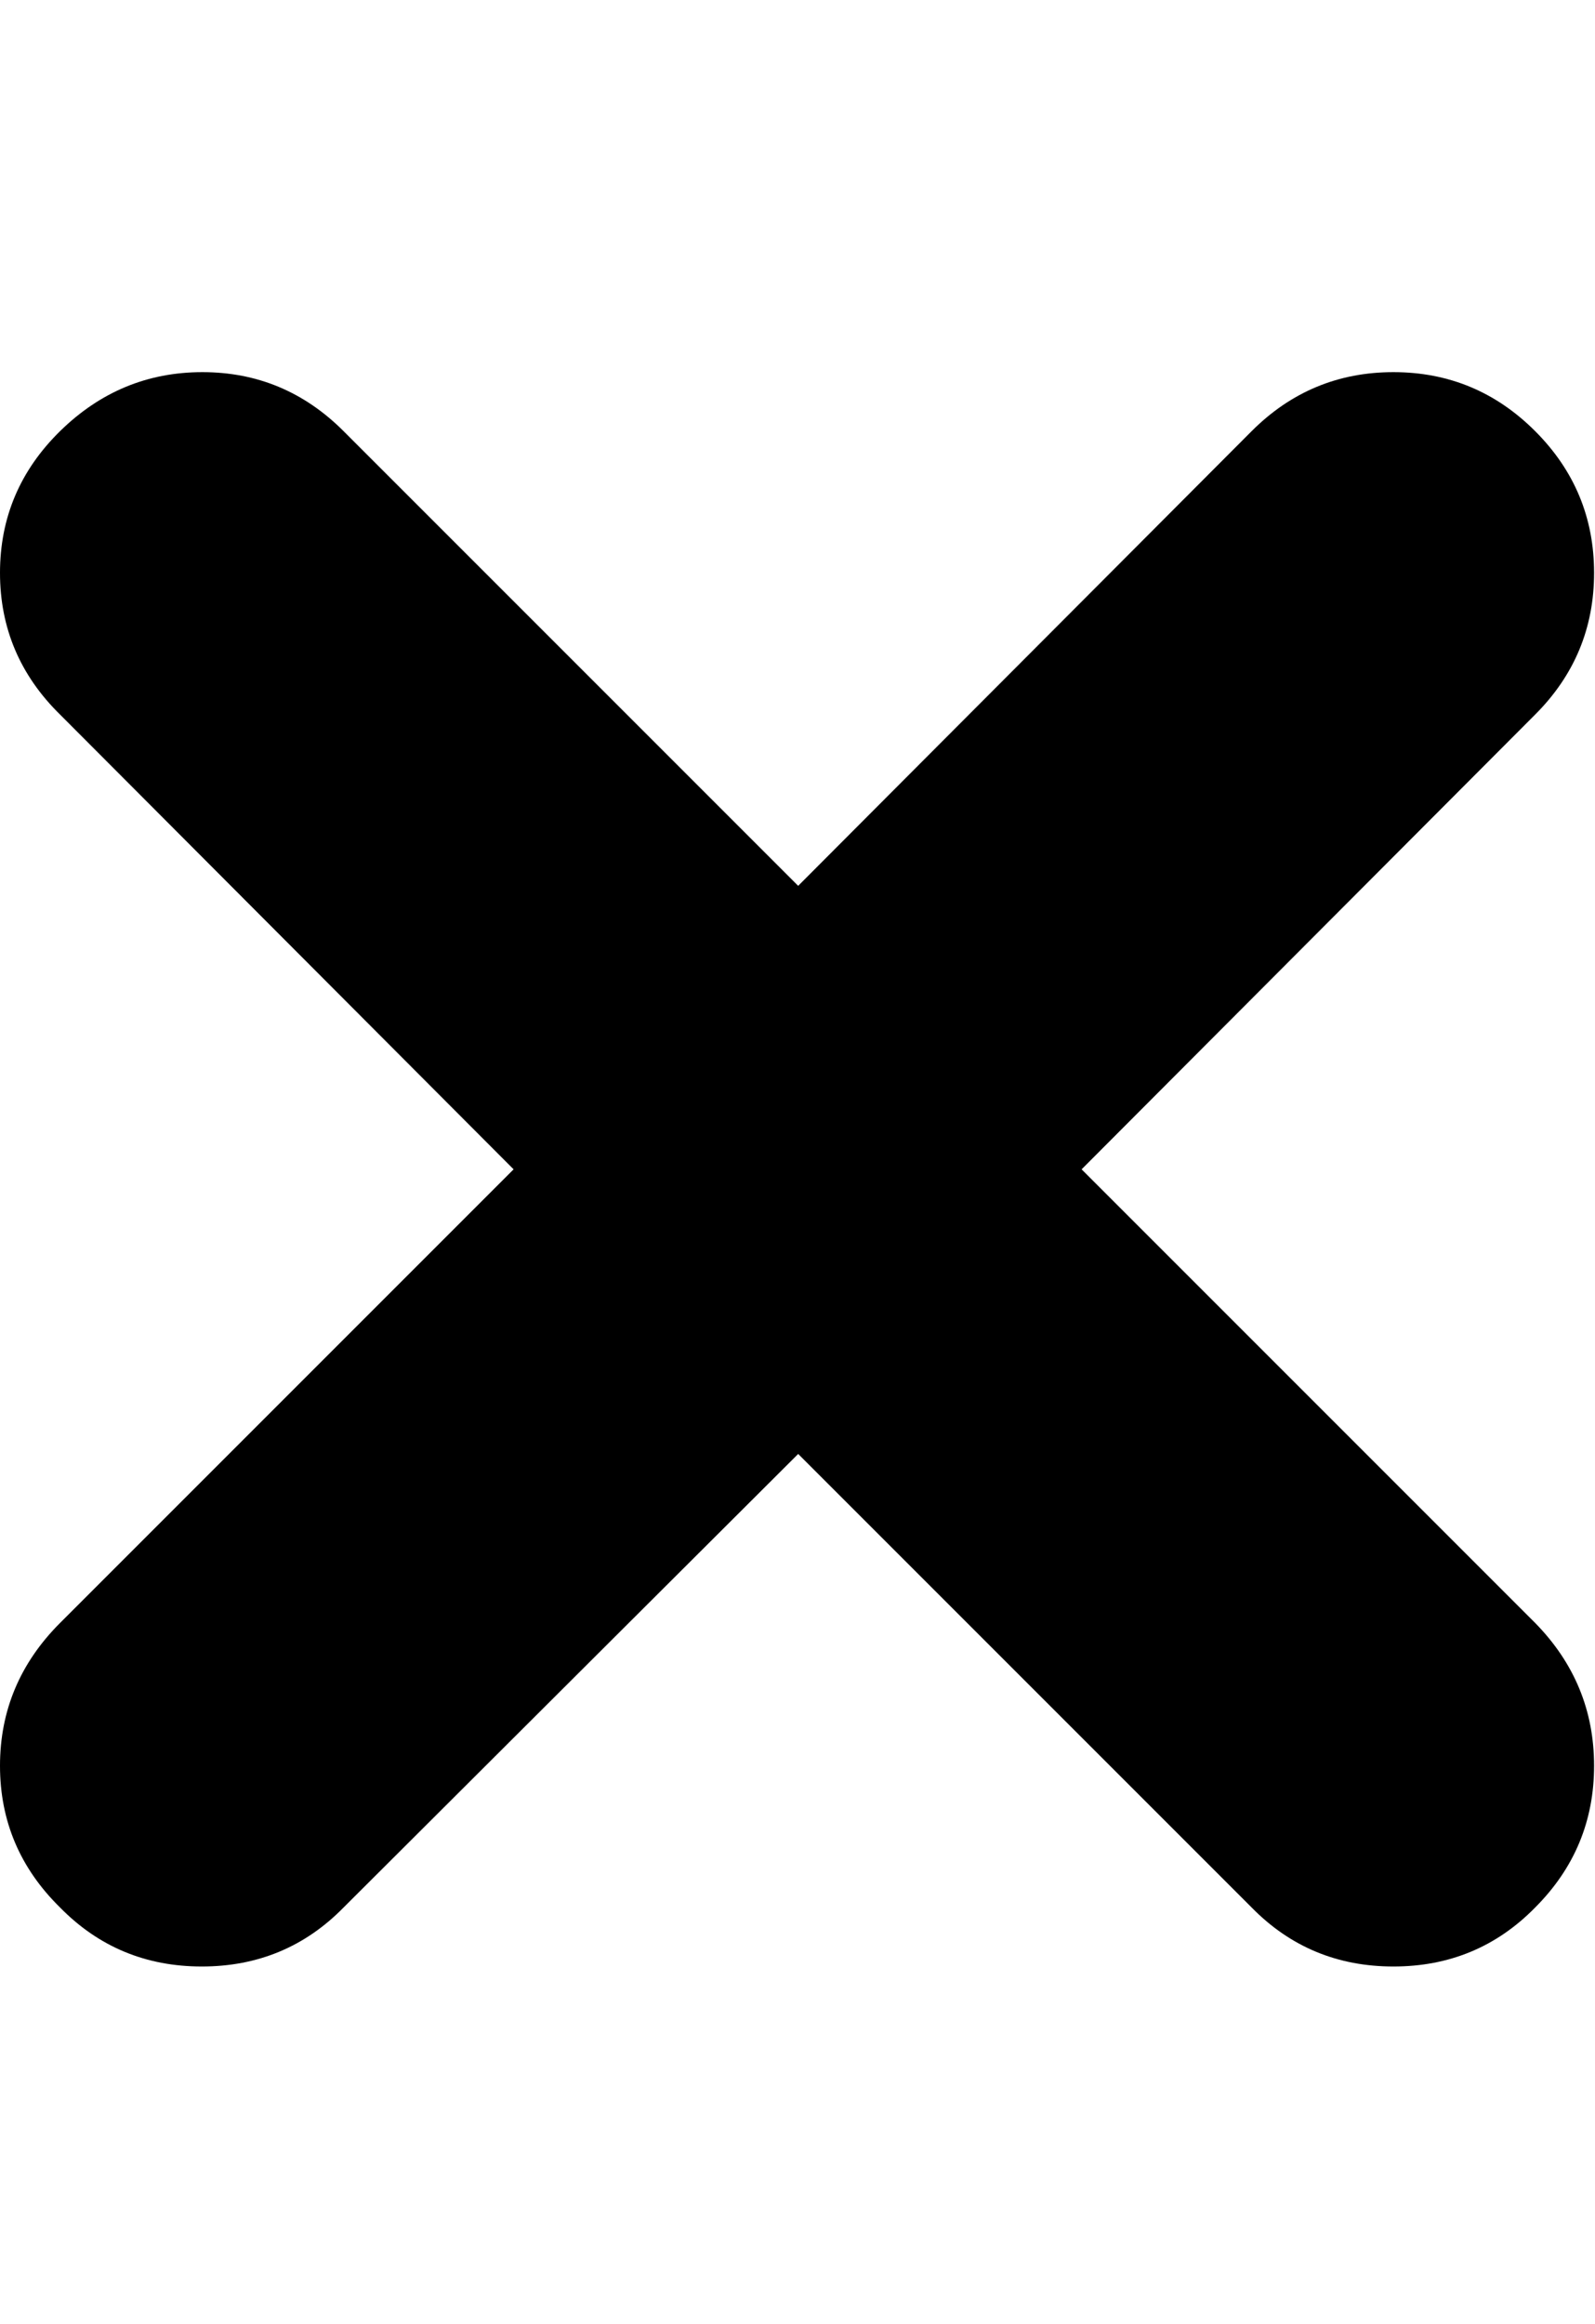 <svg height="1000" width="686.523" xmlns="http://www.w3.org/2000/svg"><path d="M0 759.904q0 -35.624 25.864 -61.488l195.2 -195.2 -195.2 -195.688q-25.864 -25.376 -25.864 -61t25.864 -61 61.244 -25.376 60.756 25.376l195.688 195.688 195.2 -195.688q25.376 -25.376 61 -25.376t61 25.376 25.376 61 -25.376 61l-195.2 195.688 195.2 195.2q25.376 25.864 25.376 61.488t-25.376 61q-24.888 25.376 -61 25.376t-61 -25.376l-195.2 -195.2 -195.688 195.2q-24.888 25.376 -61 25.376t-61 -25.376q-25.864 -25.376 -25.864 -61z"/></svg>